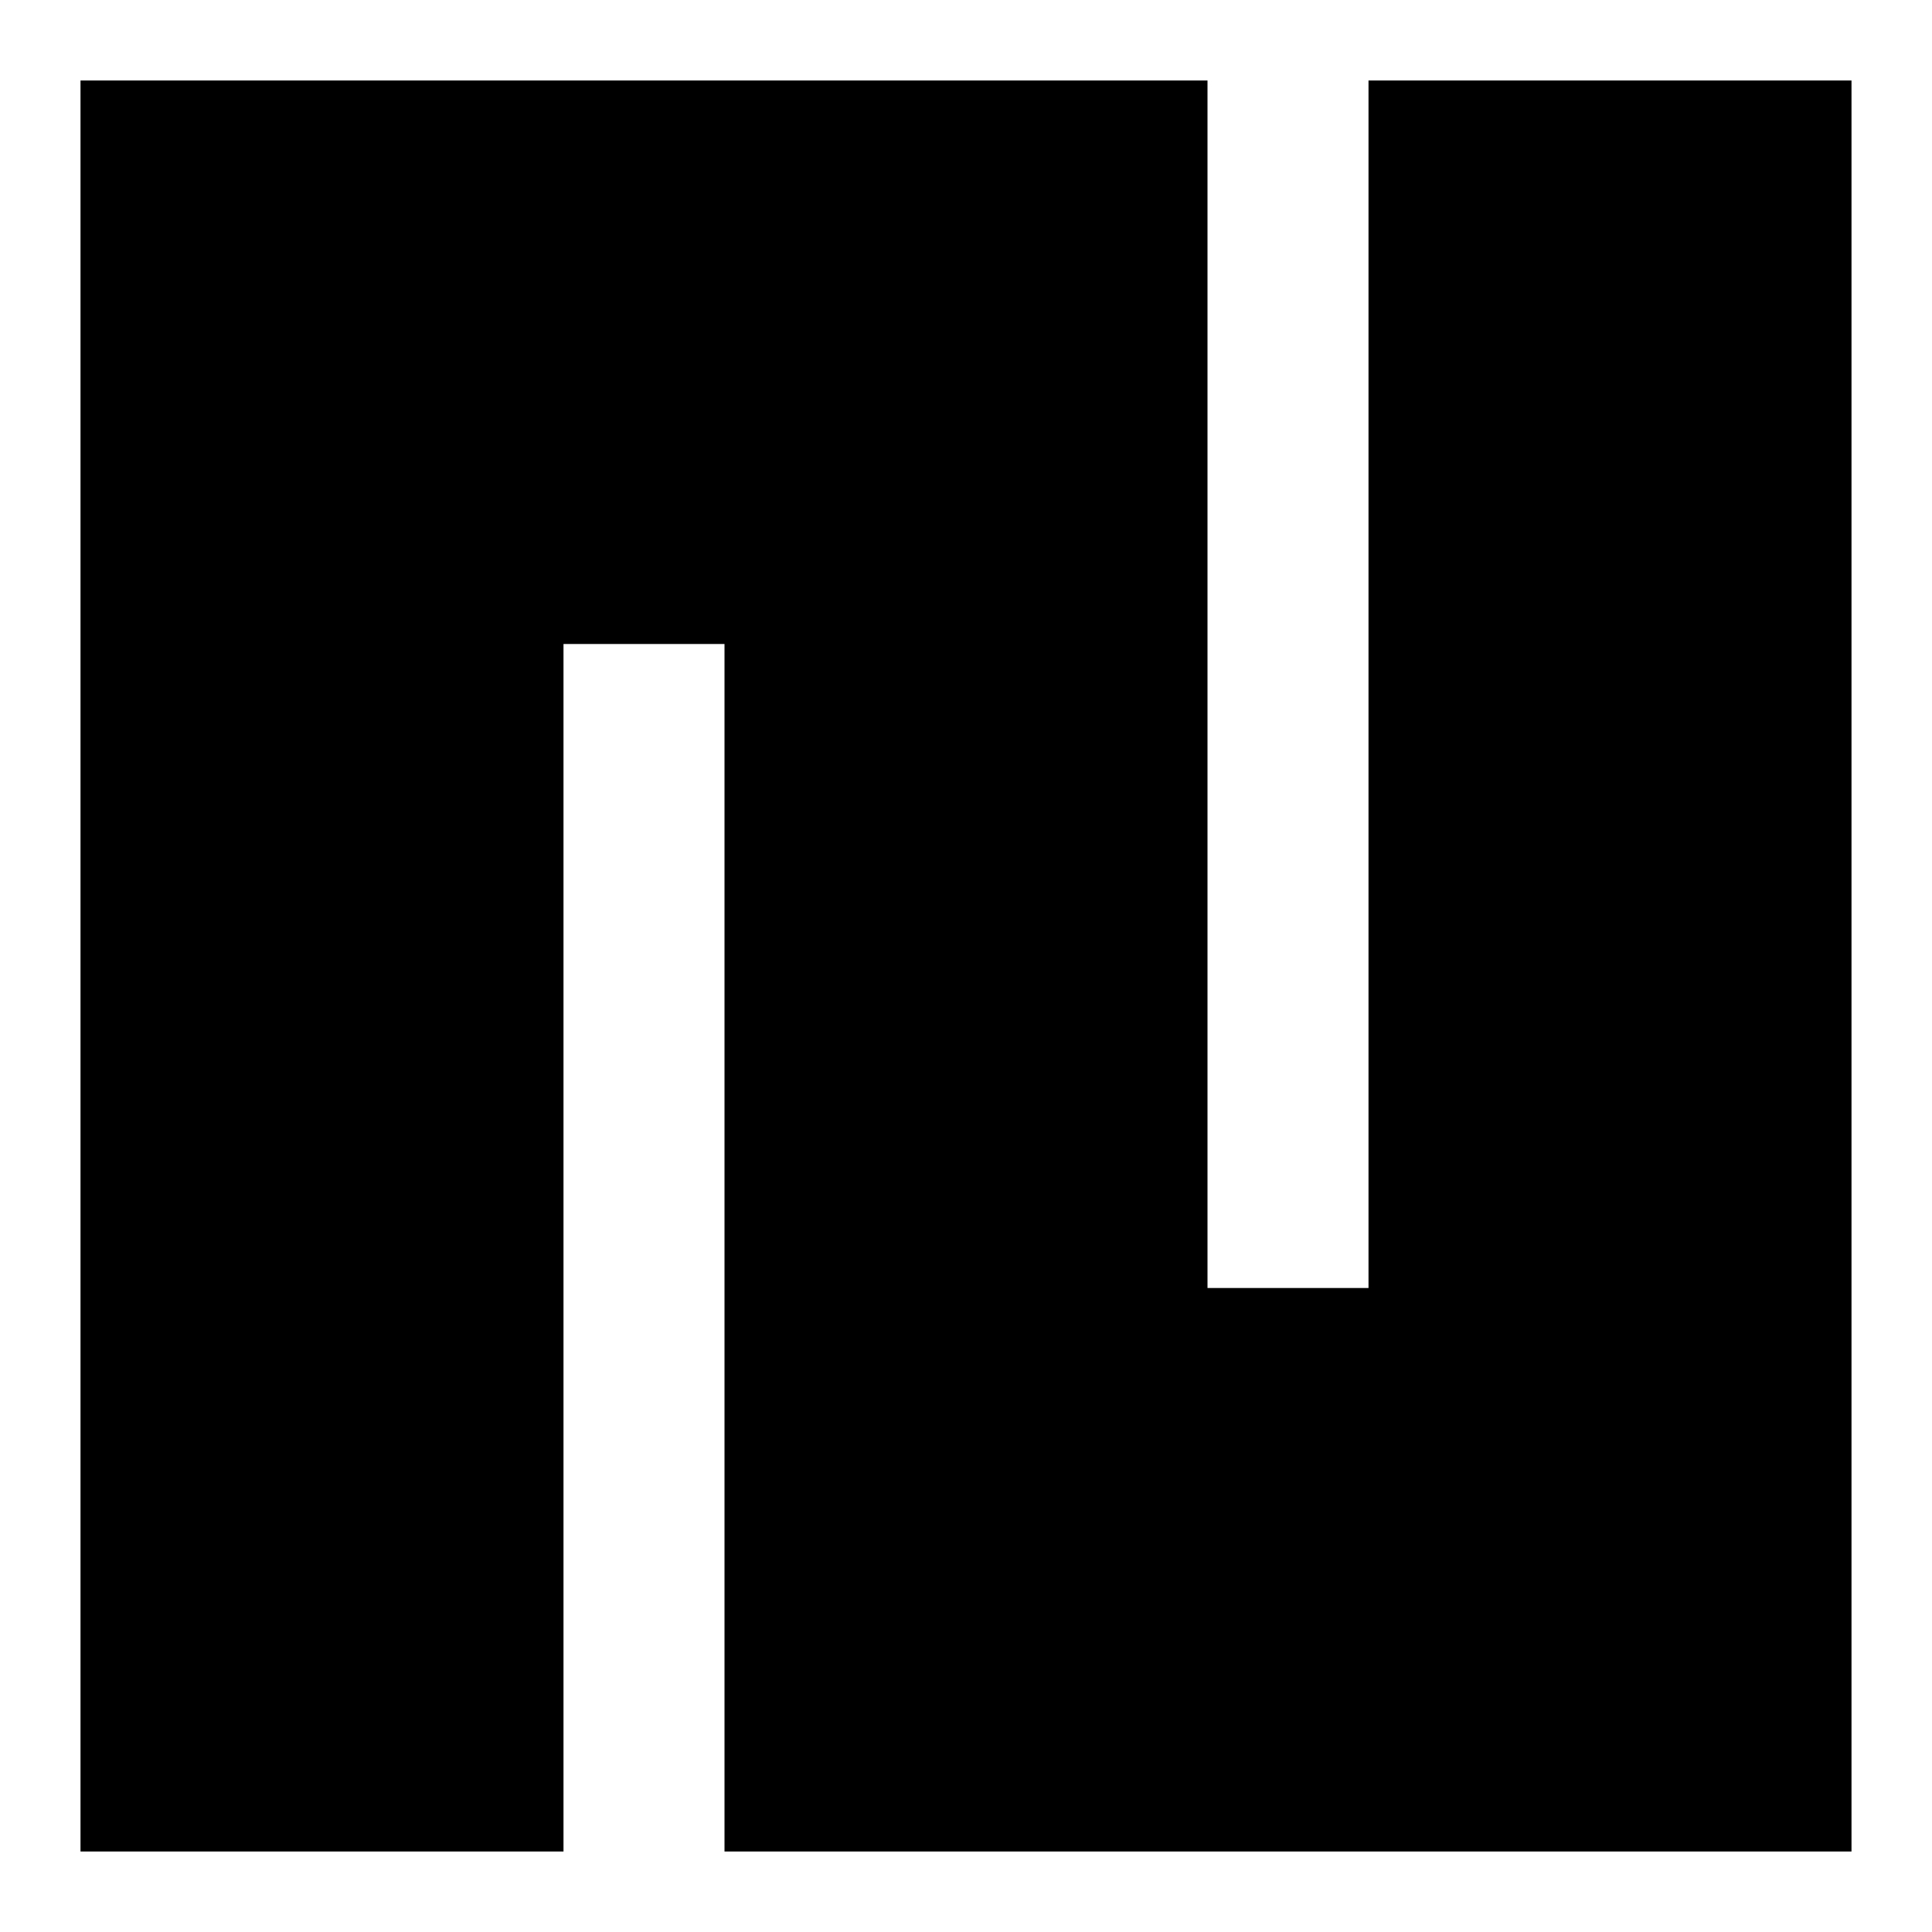 <svg width="12" height="12" xmlns="http://www.w3.org/2000/svg">
 <rect width="100%" height="100%" style="fill:#808080;stroke:none;opacity:1;fill-opacity:1"/>
 <style>
    /* <![CDATA[ */
    rect,line {
      fill: none;
      stroke: #fff;
      stroke-width: 1; // Note that the value of a pixel depend on the viewBox
    }
    rect { fill : hsla(201, 76.59%, 80%, 1) }
    /* ]]> */
 </style>
 <g>
  <rect x="0" y="0" width="12" height="12"/>
  <line x1="4" x2="4" y1="4" y2="12"/>
  <line x1="8" x2="8" y1="0" y2="8"/>
 </g>
</svg>